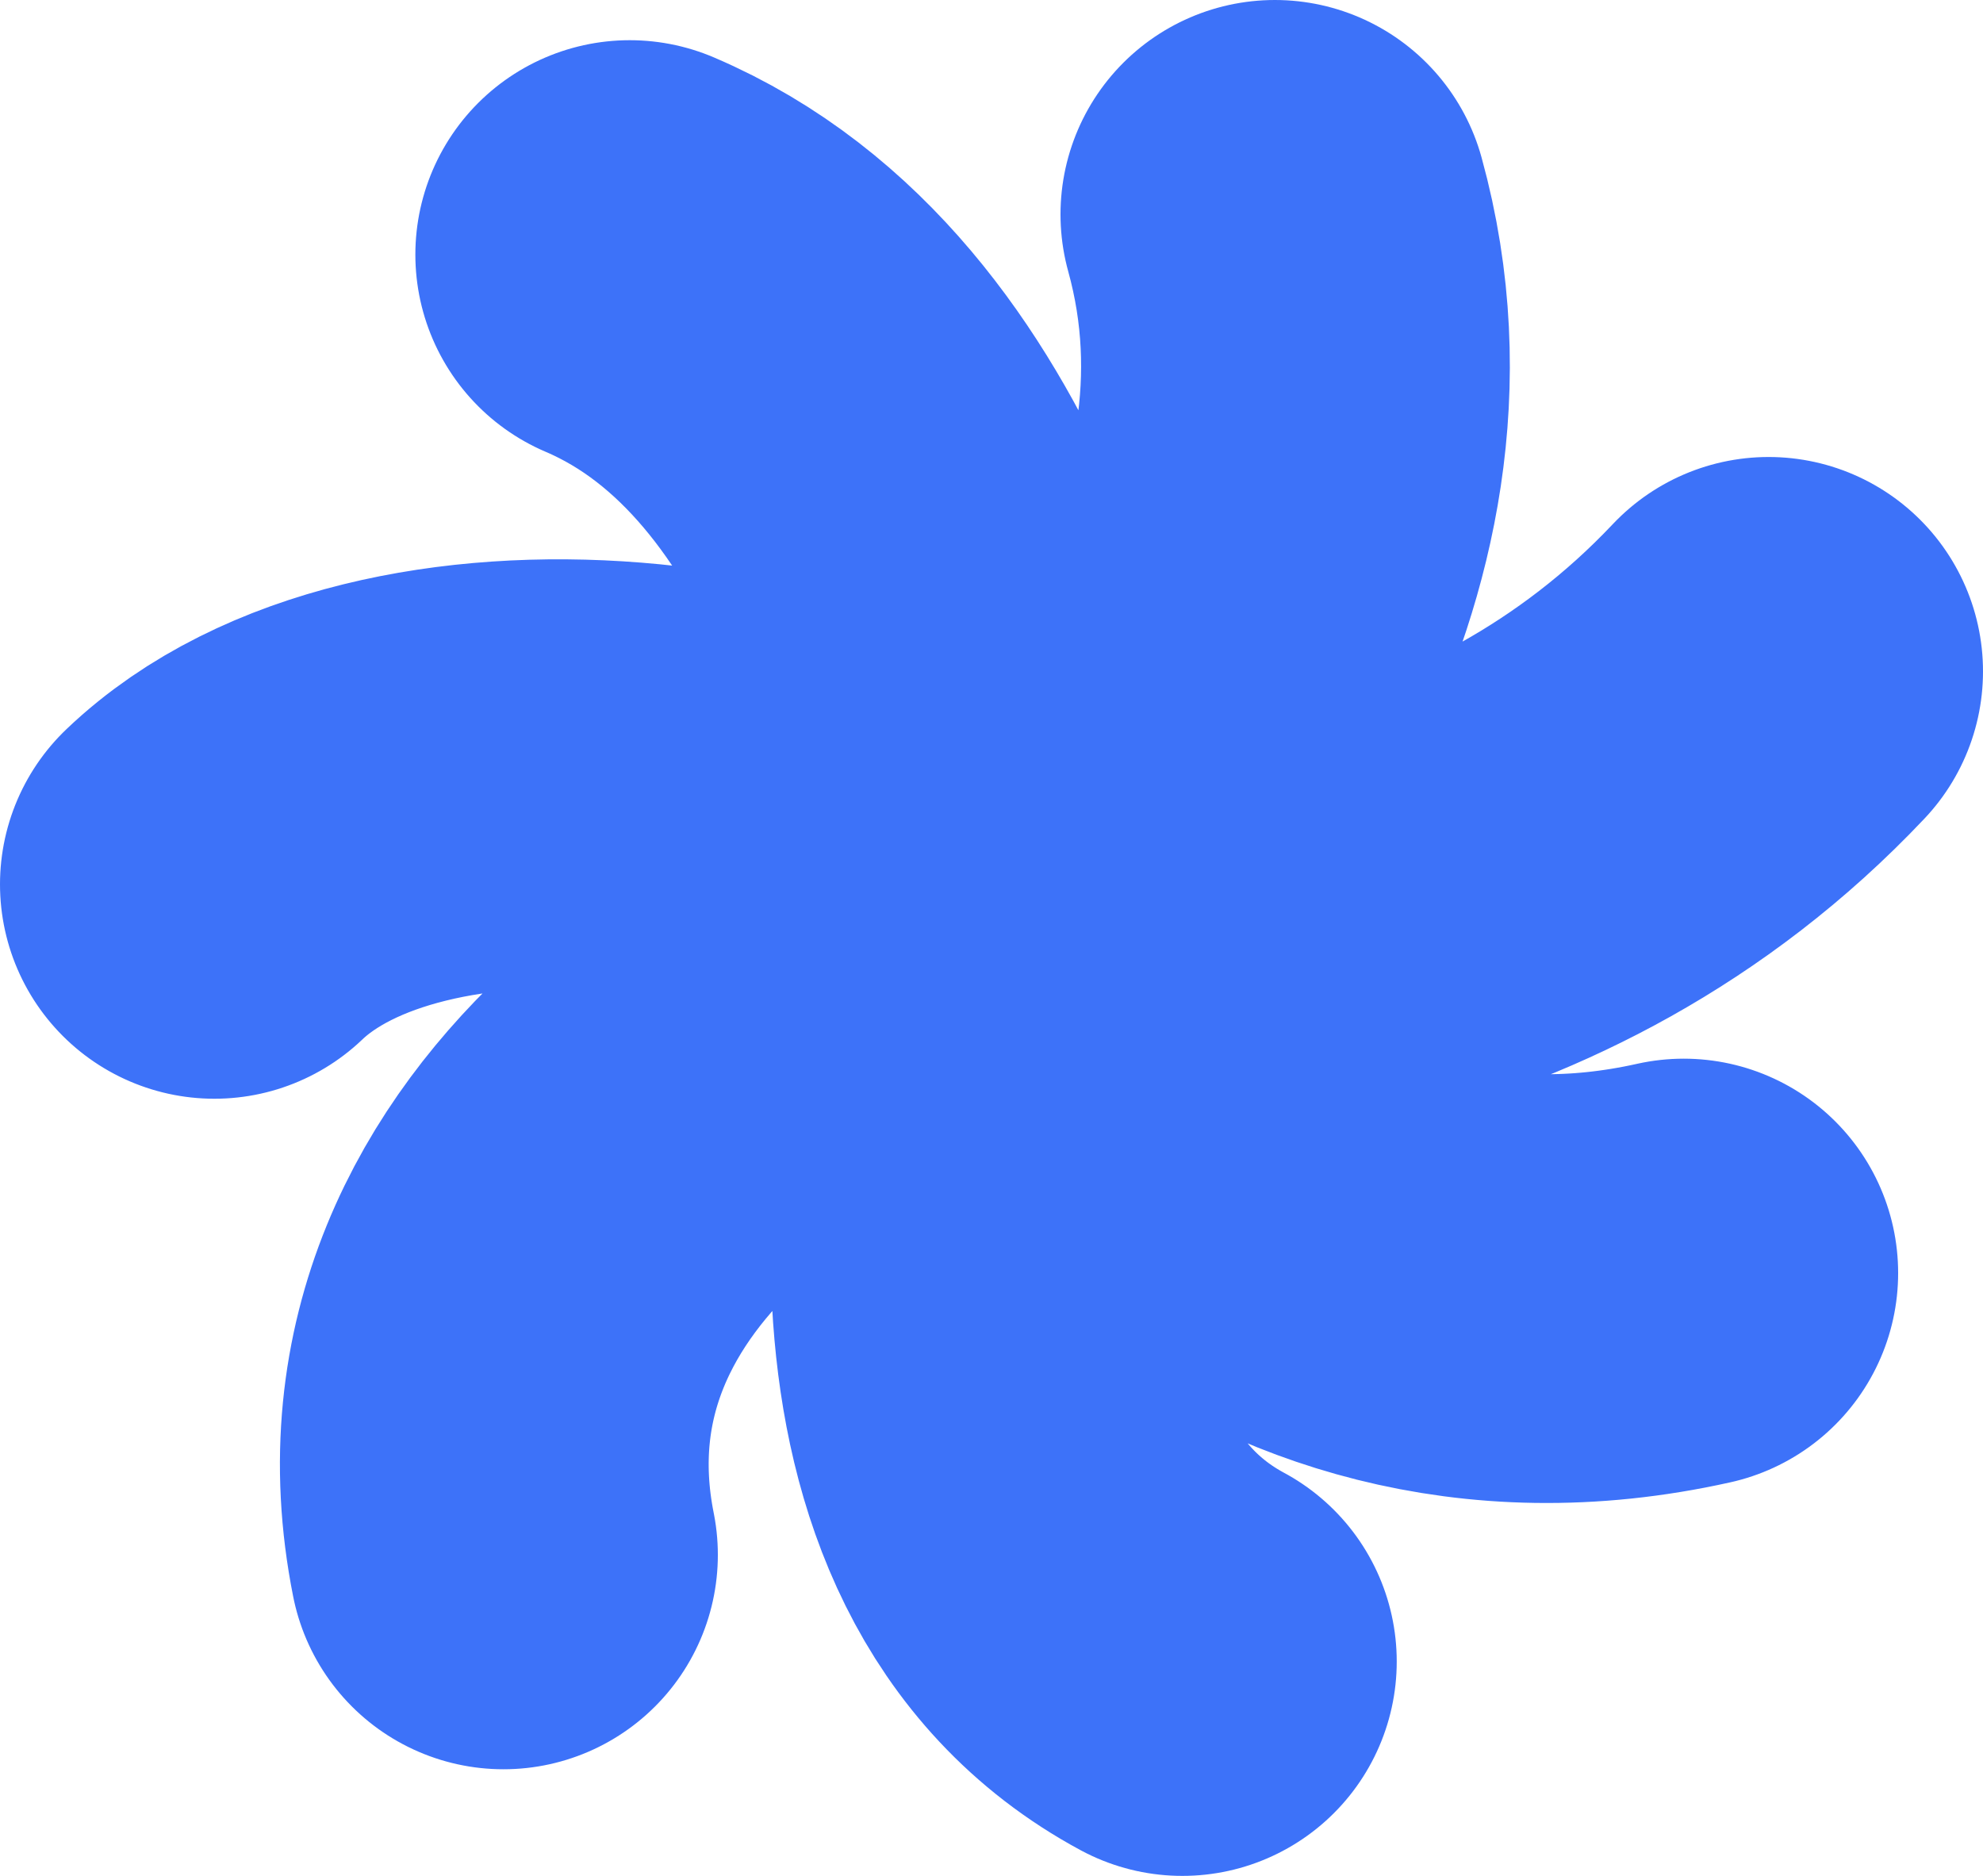 <svg width="74" height="70" viewBox="0 0 74 70" fill="none" xmlns="http://www.w3.org/2000/svg">
<path d="M38.363 35C37.02 28.747 34.152 14.047 23.5 9.5M38.363 35C41.914 31.21 51.031 20.505 47.575 8M38.363 35C43.641 35.853 56.557 35.057 66 25.053M38.363 35C38.459 38.316 47.575 50.916 62.833 47.505M38.363 35C36.732 41.253 33.988 56.543 44.122 62M38.363 35C30.686 36.232 16.024 44.152 18.788 58.021M38.363 35C31.743 28.179 14.909 26.406 8 33" stroke="#3D72F9" stroke-width="16" stroke-linecap="round"/>
</svg>
